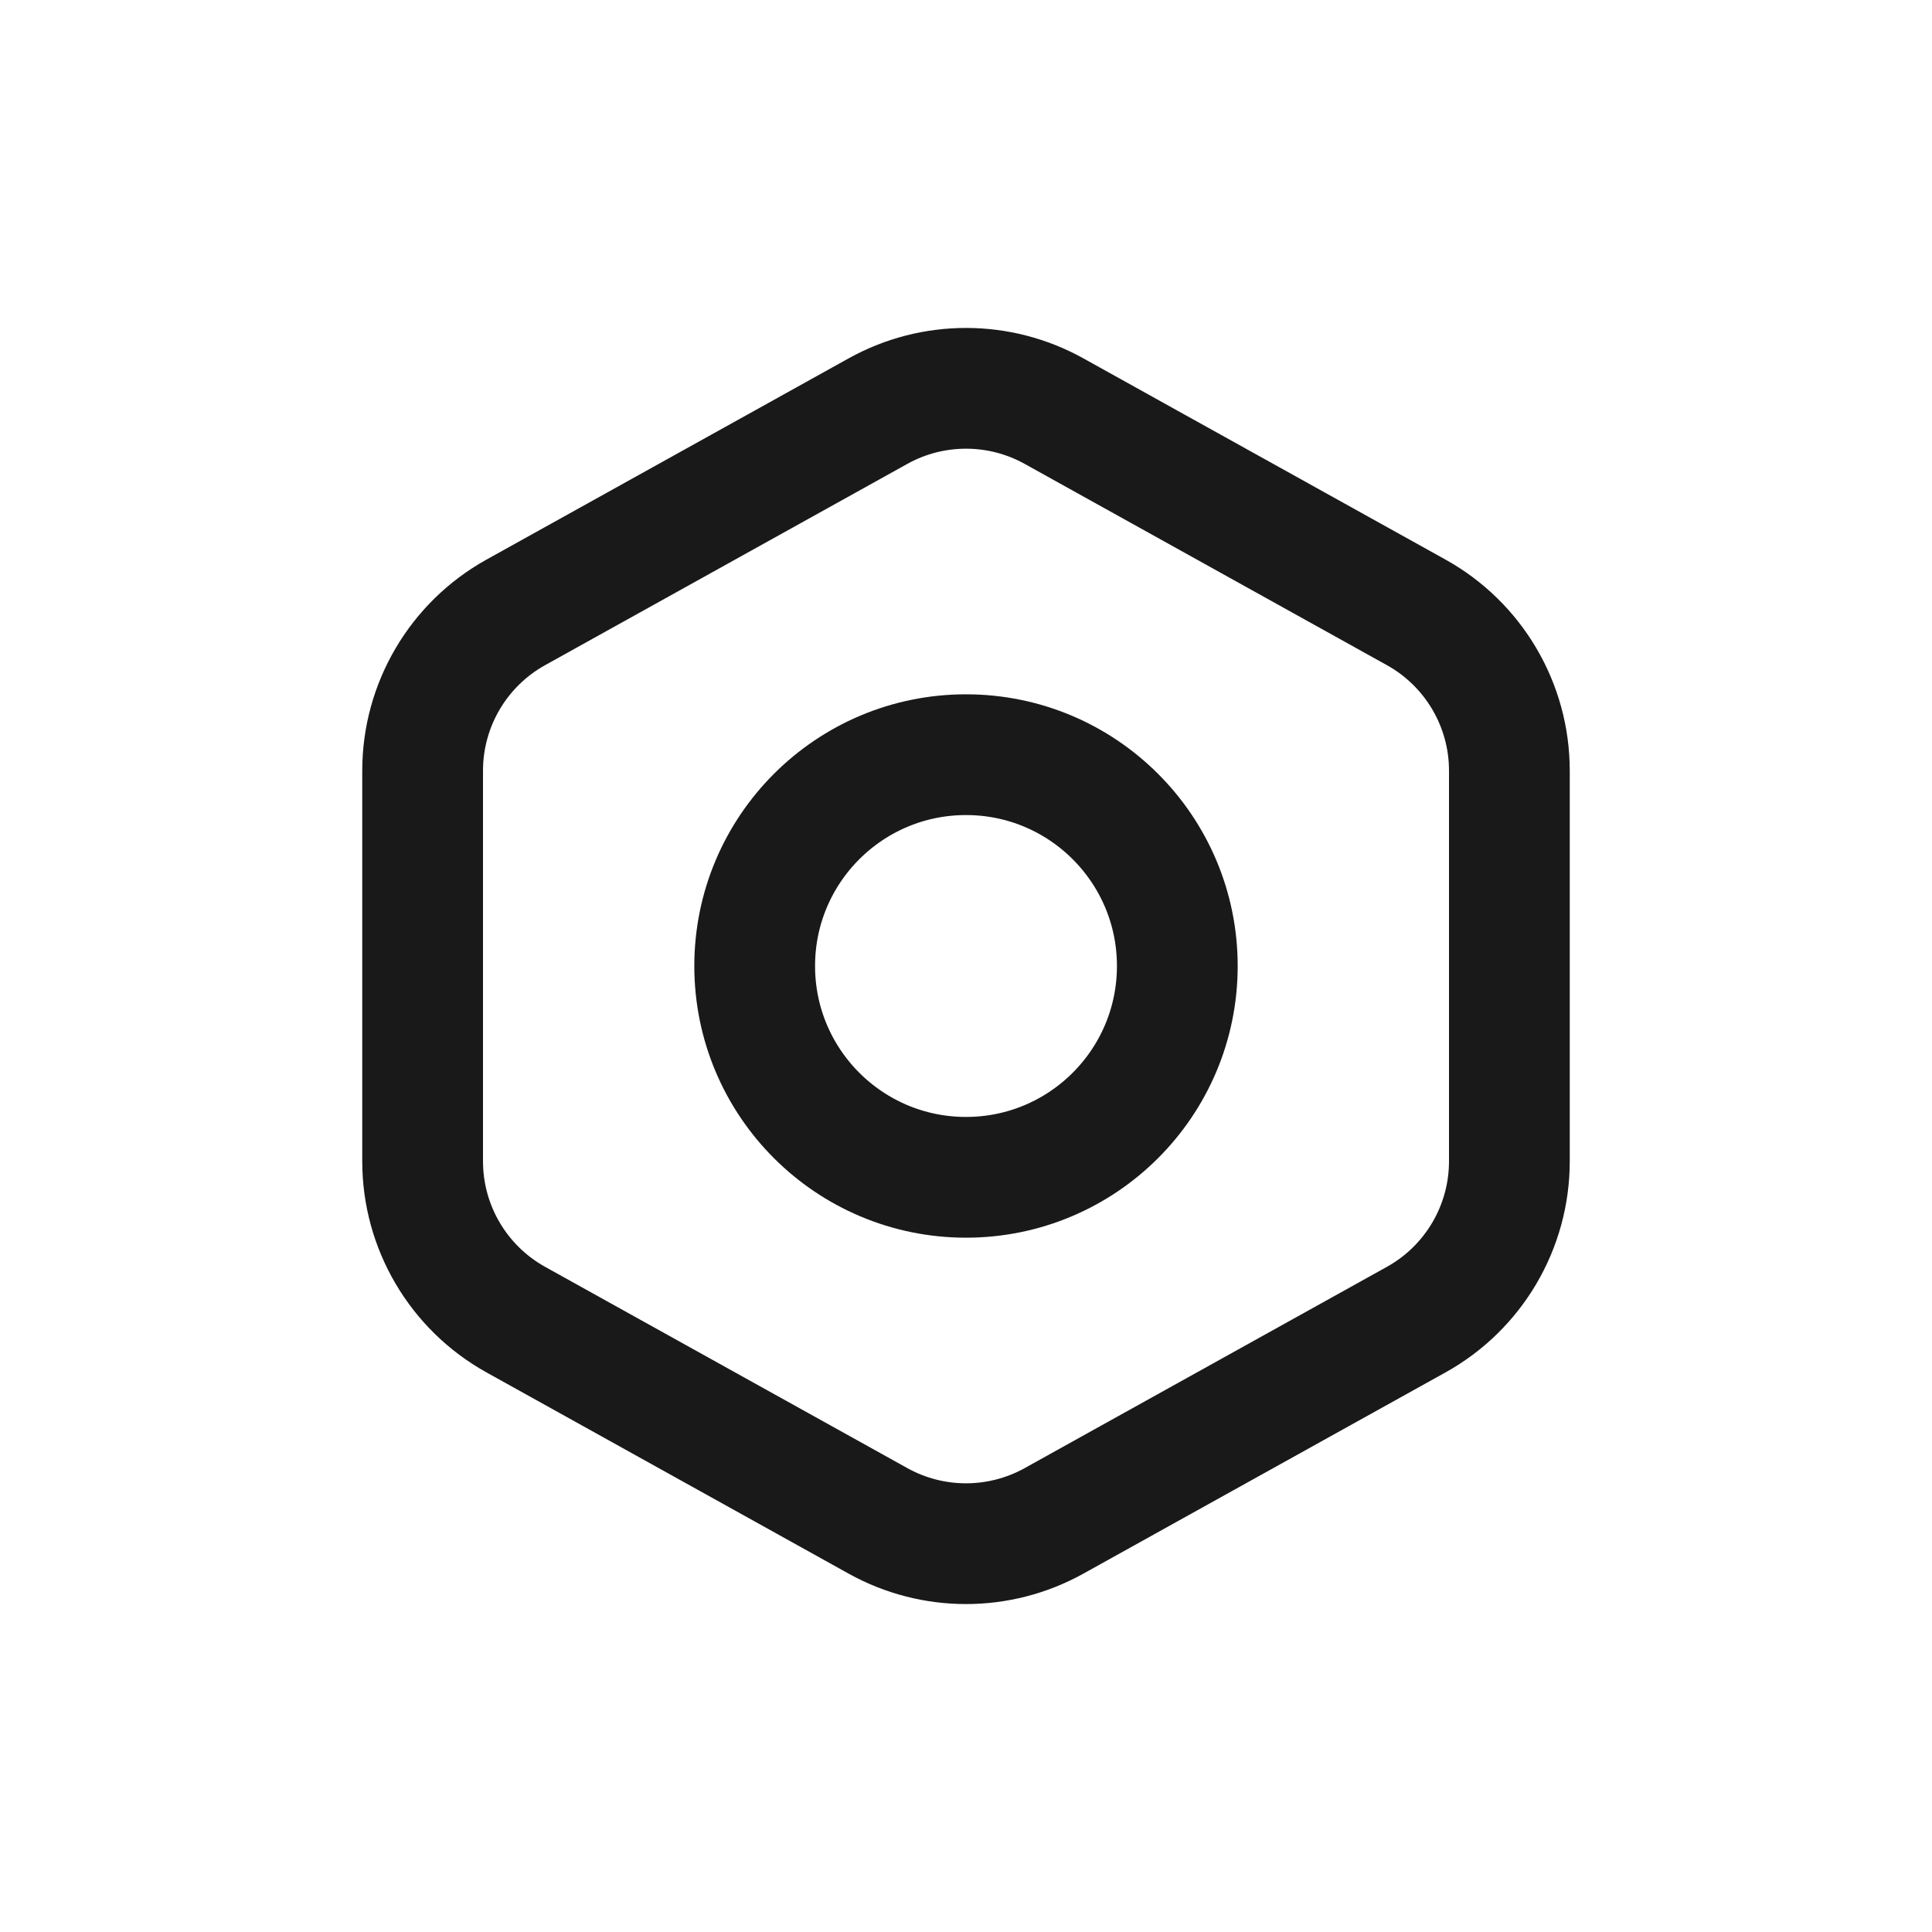 <?xml version="1.0" encoding="UTF-8"?>
<svg xmlns="http://www.w3.org/2000/svg" xmlns:xlink="http://www.w3.org/1999/xlink" width="32px" height="32px"
  viewBox="0 0 32 32" version="1.1" preserveAspectRatio="none meet">
  <title>icon-字段</title>
  <g id="页面-1" stroke="none" stroke-width="1" fill="none" fill-rule="evenodd">
    <g id="[CP商务]-制作与交付" transform="translate(-1840, -398)">
      <g id="编组-9" transform="translate(88, 374)">
        <g id="icon-字段" transform="translate(1752, 24)">
          <rect id="Rectangle" fill="#D0E4FF" opacity="0" x="0" y="0" width="32" height="32" rx="3"></rect>
          <path
            d="M17.457,6.809 L23.457,10.143 C24.409,10.672 25,11.676 25,12.765 L25,19.235 C25,20.324 24.409,21.328 23.457,21.857 L17.457,25.191 C16.551,25.694 15.449,25.694 14.543,25.191 L8.543,21.857 C7.591,21.328 7,20.324 7,19.235 L7,12.765 C7,11.676 7.591,10.672 8.543,10.143 L14.543,6.809 C15.449,6.306 16.551,6.306 17.457,6.809 Z"
            id="多边形" stroke-opacity="0.9" stroke="#000000" stroke-width="2"></path>
          <circle id="椭圆形" stroke-opacity="0.9" stroke="#000000" stroke-width="2" cx="16" cy="16" r="3.5"></circle>
        </g>
      </g>
    </g>
  </g>
</svg>